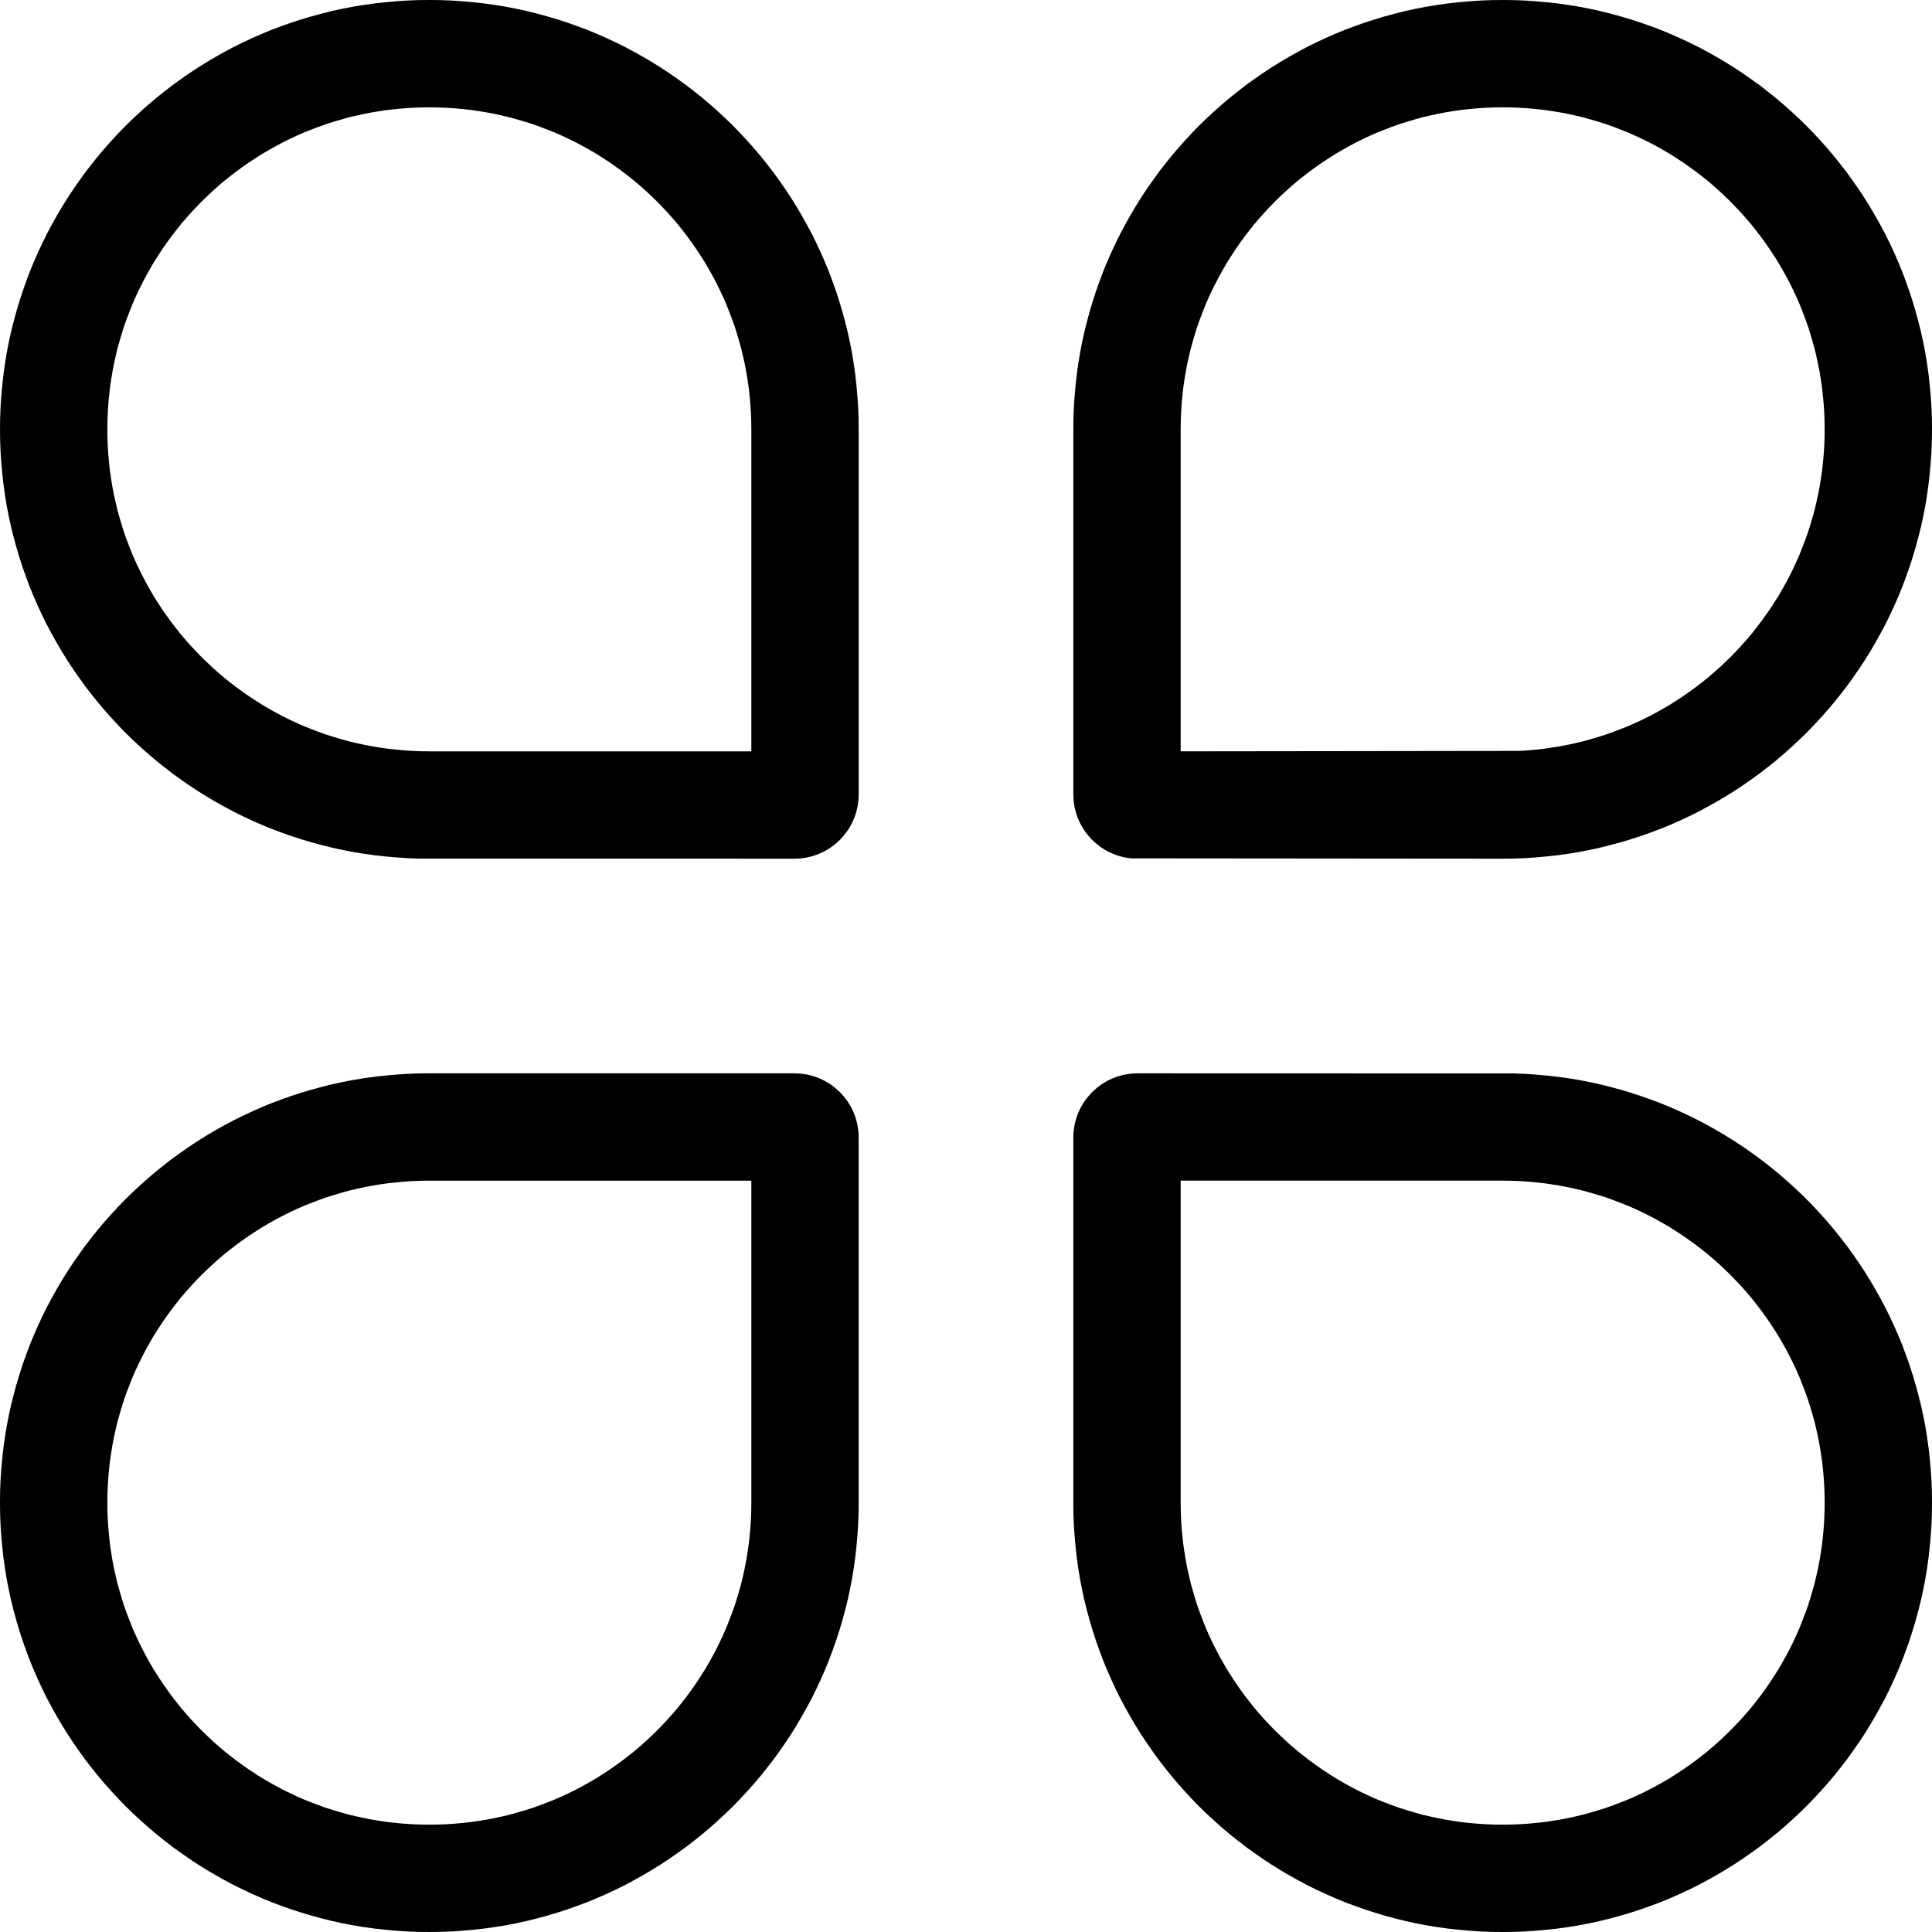 <!-- Generated by IcoMoon.io -->
<svg version="1.1" xmlns="http://www.w3.org/2000/svg" width="1024" height="1024" viewBox="0 0 1024 1024">
<title></title>
<g id="icomoon-ignore">
</g>
<path d="M233.535 0.060l5.86 0.228 5.803 0.399 5.745 0.512 5.689 0.625 5.689 0.796 5.632 0.911 5.575 1.081 5.519 1.195 5.461 1.365 5.461 1.479 5.348 1.593 5.291 1.707 5.291 1.877 5.177 1.935 5.12 2.105 5.063 2.219 5.007 2.332 4.949 2.447 4.892 2.617 4.779 2.673 4.721 2.788 4.665 2.901 4.551 3.015 4.495 3.129 4.437 3.185 4.324 3.356 4.267 3.413 4.153 3.527 4.096 3.641 3.983 3.697 3.925 3.812 3.812 3.925 3.697 3.983 3.641 4.096 3.527 4.153 3.413 4.267 3.356 4.324 3.185 4.437 3.129 4.495 3.015 4.551 2.901 4.665 2.788 4.721 2.673 4.779 2.617 4.892 2.447 4.949 2.332 5.007 2.219 5.063 2.105 5.12 1.935 5.177 1.877 5.291 1.707 5.291 1.593 5.348 1.479 5.461 1.365 5.461 1.195 5.519 1.081 5.575 0.911 5.632 0.796 5.689 0.625 5.689 0.512 5.745 0.399 5.803 0.228 5.86 0.057 5.86v193.591l-0.057 1.764-0.113 1.707-0.228 1.707-0.284 1.707-0.399 1.649-0.455 1.593-0.512 1.593-0.625 1.536-0.683 1.536-0.74 1.479-0.853 1.423-0.853 1.365-0.967 1.308-1.024 1.308-1.081 1.252-1.081 1.195-1.195 1.081-1.252 1.081-1.308 1.024-1.308 0.967-1.365 0.853-1.423 0.853-1.479 0.74-1.536 0.683-1.536 0.625-1.593 0.512-1.593 0.455-1.649 0.399-1.707 0.284-1.707 0.228-1.707 0.113-1.764 0.057-199.449-0.057-5.86-0.228-5.803-0.399-5.745-0.512-5.689-0.625-5.689-0.796-5.632-0.911-5.575-1.081-5.519-1.195-5.461-1.365-5.461-1.479-5.348-1.593-5.291-1.707-5.291-1.877-5.177-1.935-5.12-2.105-5.063-2.219-5.007-2.332-4.949-2.447-4.892-2.617-4.779-2.673-4.721-2.788-4.665-2.901-4.551-3.015-4.495-3.129-4.437-3.185-4.324-3.356-4.267-3.413-4.153-3.527-4.096-3.641-3.983-3.697-3.925-3.812-3.812-3.925-3.697-3.983-3.641-4.096-3.527-4.153-3.413-4.267-3.356-4.324-3.185-4.437-3.129-4.495-3.015-4.551-2.901-4.665-2.788-4.721-2.673-4.779-2.617-4.892-2.447-4.949-2.332-5.007-2.219-5.063-2.105-5.12-1.935-5.177-1.877-5.291-1.707-5.291-1.593-5.348-1.479-5.461-1.365-5.461-1.195-5.519-1.081-5.575-0.911-5.632-0.796-5.689-0.625-5.689-0.512-5.745-0.399-5.803-0.228-5.86-0.057-5.86v-0.228l0.057-5.86 0.228-5.86 0.399-5.803 0.512-5.745 0.625-5.689 0.796-5.689 0.911-5.632 1.081-5.575 1.195-5.519 1.365-5.461 1.479-5.461 1.593-5.348 1.707-5.291 1.877-5.291 1.935-5.177 2.105-5.12 2.219-5.063 2.332-5.007 2.447-4.949 2.617-4.892 2.673-4.779 2.788-4.721 2.901-4.665 3.015-4.551 3.129-4.495 3.185-4.437 3.356-4.324 3.413-4.267 3.527-4.153 3.641-4.096 3.697-3.983 3.812-3.925 3.925-3.812 3.983-3.697 4.096-3.641 4.153-3.527 4.267-3.413 4.324-3.356 4.437-3.185 4.495-3.129 4.551-3.015 4.665-2.901 4.721-2.788 4.779-2.673 4.892-2.617 4.949-2.447 5.007-2.332 5.063-2.219 5.12-2.105 5.177-1.935 5.291-1.877 5.291-1.707 5.348-1.593 5.461-1.479 5.461-1.365 5.519-1.195 5.575-1.081 5.632-0.911 5.689-0.796 5.689-0.625 5.745-0.512 5.803-0.399 5.86-0.228 6.087-0.057 5.86 0.057zM223.010 56.947l-4.38 0.171-4.38 0.284-4.324 0.399-4.267 0.455-4.267 0.625-4.209 0.683-4.153 0.796-4.153 0.911-4.096 0.967-4.039 1.137-4.039 1.195-3.983 1.252-3.925 1.423-3.868 1.479-3.868 1.536-3.755 1.649-3.755 1.764-3.697 1.82-3.641 1.935-3.641 2.048-3.527 2.048-3.471 2.219-3.413 2.219-3.413 2.389-3.3 2.389-3.243 2.503-3.243 2.56-3.129 2.673-3.072 2.731-2.959 2.788-2.959 2.844-2.844 2.959-2.788 2.959-2.731 3.072-2.673 3.129-2.56 3.243-2.503 3.243-2.389 3.3-2.389 3.413-2.219 3.413-2.219 3.471-2.048 3.527-2.048 3.641-1.877 3.641-1.877 3.697-1.764 3.755-1.649 3.755-1.536 3.868-1.479 3.868-1.423 3.925-1.252 3.983-1.195 4.039-1.137 4.039-0.967 4.096-0.911 4.153-0.796 4.153-0.683 4.209-0.625 4.267-0.455 4.267-0.399 4.324-0.284 4.38-0.171 4.38-0.057 4.551 0.057 4.551 0.171 4.38 0.284 4.38 0.399 4.324 0.455 4.267 0.625 4.267 0.683 4.209 0.796 4.153 0.911 4.153 0.967 4.096 1.137 4.039 1.195 4.039 1.252 3.983 1.423 3.925 1.479 3.868 1.536 3.868 1.649 3.755 1.764 3.755 1.877 3.697 1.877 3.641 2.048 3.641 2.048 3.527 2.219 3.471 2.219 3.413 2.389 3.413 2.389 3.3 2.503 3.243 2.56 3.243 2.673 3.129 2.731 3.072 2.788 2.959 2.844 2.959 2.959 2.844 2.959 2.788 3.072 2.731 3.129 2.673 3.243 2.56 3.243 2.503 3.3 2.389 3.413 2.389 3.413 2.219 3.471 2.219 3.527 2.048 3.641 2.048 3.641 1.935 3.697 1.82 3.755 1.764 3.755 1.649 3.868 1.536 3.868 1.479 3.925 1.423 3.983 1.252 4.039 1.195 4.039 1.137 4.096 0.967 4.153 0.911 4.153 0.796 4.209 0.683 4.267 0.625 4.267 0.455 4.324 0.399 4.38 0.284 4.38 0.171 4.779 0.057h170.436v-170.436l-0.057-4.779-0.171-4.38-0.284-4.38-0.399-4.324-0.455-4.267-0.625-4.267-0.683-4.209-0.796-4.153-0.911-4.153-0.967-4.096-1.137-4.039-1.195-4.039-1.252-3.983-1.423-3.925-1.479-3.868-1.536-3.868-1.649-3.755-1.764-3.755-1.82-3.697-1.935-3.641-2.048-3.641-2.048-3.527-2.219-3.471-2.219-3.413-2.389-3.413-2.389-3.3-2.503-3.243-2.56-3.243-2.673-3.129-2.731-3.072-2.788-2.959-2.844-2.959-2.959-2.844-2.959-2.788-3.072-2.731-3.129-2.673-3.243-2.56-3.243-2.503-3.3-2.389-3.413-2.389-3.413-2.219-3.471-2.219-3.527-2.048-3.641-2.048-3.641-1.935-3.697-1.82-3.755-1.764-3.755-1.649-3.868-1.536-3.868-1.479-3.925-1.423-3.983-1.252-4.039-1.195-4.039-1.137-4.096-0.967-4.153-0.911-4.153-0.796-4.209-0.683-4.267-0.625-4.267-0.455-4.324-0.399-4.38-0.284-4.38-0.171-4.551-0.057-4.551 0.057zM796.557 0.003l5.86 0.057 5.86 0.228 5.803 0.399 5.745 0.512 5.689 0.625 5.689 0.796 5.632 0.911 5.575 1.081 5.519 1.195 5.461 1.365 5.461 1.479 5.348 1.593 5.291 1.707 5.291 1.877 5.177 1.935 5.12 2.105 5.063 2.219 5.007 2.332 4.949 2.447 4.892 2.617 4.779 2.673 4.721 2.788 4.665 2.901 4.551 3.015 4.495 3.129 4.437 3.185 4.324 3.356 4.267 3.413 4.153 3.527 4.096 3.641 3.983 3.697 3.925 3.812 3.812 3.925 3.697 3.983 3.641 4.096 3.527 4.153 3.413 4.267 3.356 4.324 3.185 4.437 3.129 4.495 3.015 4.551 2.901 4.665 2.788 4.721 2.673 4.779 2.617 4.892 2.447 4.949 2.332 5.007 2.219 5.063 2.105 5.12 1.935 5.177 1.877 5.291 1.707 5.291 1.593 5.348 1.479 5.461 1.365 5.461 1.195 5.519 1.081 5.575 0.911 5.632 0.796 5.689 0.625 5.689 0.512 5.745 0.399 5.803 0.228 5.86 0.057 5.86v0.228l-0.057 5.86-0.228 5.86-0.399 5.803-0.512 5.745-0.625 5.689-0.796 5.689-0.911 5.632-1.081 5.575-1.195 5.519-1.365 5.461-1.479 5.461-1.593 5.348-1.707 5.291-1.877 5.291-1.935 5.177-2.105 5.12-2.219 5.063-2.332 5.007-2.447 4.949-2.617 4.892-2.673 4.779-2.788 4.721-2.901 4.665-3.015 4.551-3.129 4.495-3.185 4.437-3.356 4.324-3.413 4.267-3.527 4.153-3.641 4.096-3.697 3.983-3.812 3.925-3.925 3.812-3.983 3.697-4.096 3.641-4.153 3.527-4.267 3.413-4.324 3.356-4.437 3.185-4.495 3.129-4.551 3.015-4.665 2.901-4.721 2.788-4.779 2.673-4.892 2.617-4.949 2.447-5.007 2.332-5.063 2.219-5.12 2.105-5.177 1.935-5.291 1.877-5.291 1.707-5.348 1.593-5.461 1.479-5.461 1.365-5.519 1.195-5.575 1.081-5.632 0.911-5.689 0.796-5.689 0.625-5.745 0.512-5.803 0.399-5.86 0.228-5.86 0.057-197.060-0.171-1.707-0.228-1.707-0.284-1.649-0.399-1.593-0.455-1.593-0.512-1.536-0.625-1.536-0.683-1.479-0.74-1.423-0.853-1.365-0.853-1.308-0.967-1.308-1.024-1.252-1.081-1.195-1.081-1.081-1.195-1.081-1.252-1.024-1.308-0.967-1.308-0.853-1.365-0.853-1.423-0.74-1.479-0.683-1.536-0.625-1.536-0.512-1.593-0.455-1.593-0.399-1.649-0.284-1.707-0.228-1.707-0.113-1.707-0.057-1.764v-193.591l0.057-5.86 0.228-5.86 0.399-5.803 0.512-5.745 0.625-5.689 0.796-5.689 0.911-5.632 1.081-5.575 1.195-5.519 1.365-5.461 1.479-5.461 1.593-5.348 1.707-5.291 1.877-5.291 1.935-5.177 2.105-5.12 2.219-5.063 2.332-5.007 2.447-4.949 2.617-4.892 2.673-4.779 2.788-4.721 2.901-4.665 3.015-4.551 3.129-4.495 3.185-4.437 3.356-4.324 3.413-4.267 3.527-4.153 3.641-4.096 3.697-3.983 3.812-3.925 3.925-3.812 3.983-3.697 4.096-3.641 4.153-3.527 4.267-3.413 4.324-3.356 4.437-3.185 4.495-3.129 4.551-3.015 4.665-2.901 4.721-2.788 4.779-2.673 4.892-2.617 4.949-2.447 5.007-2.332 5.063-2.219 5.12-2.105 5.177-1.935 5.291-1.877 5.291-1.707 5.348-1.593 5.461-1.479 5.461-1.365 5.519-1.195 5.575-1.081 5.632-0.911 5.689-0.796 5.689-0.625 5.745-0.512 5.803-0.399 5.86-0.228 6.087-0.057zM791.892 56.947l-4.38 0.171-4.38 0.284-4.324 0.399-4.267 0.455-4.267 0.625-4.209 0.683-4.153 0.796-4.153 0.911-4.096 0.967-4.039 1.137-4.039 1.195-3.983 1.252-3.925 1.423-3.868 1.479-3.868 1.536-3.755 1.649-3.755 1.764-3.697 1.82-3.641 1.935-3.641 2.048-3.527 2.048-3.471 2.219-3.413 2.219-3.413 2.389-3.3 2.389-3.243 2.503-3.243 2.56-3.129 2.673-3.072 2.731-2.959 2.788-2.959 2.844-2.844 2.959-2.788 2.959-2.731 3.072-2.673 3.129-2.56 3.243-2.503 3.243-2.389 3.3-2.389 3.413-2.219 3.413-2.219 3.471-4.096 7.168-1.877 3.641-1.877 3.697-1.764 3.755-1.649 3.755-1.536 3.868-1.479 3.868-1.423 3.925-1.252 3.983-1.195 4.039-1.137 4.039-0.967 4.096-0.911 4.153-0.796 4.153-0.683 4.209-0.625 4.267-0.455 4.267-0.399 4.324-0.284 4.38-0.171 4.38-0.057 4.779v170.436l179.595-0.228 4.38-0.284 4.324-0.399 4.267-0.455 4.267-0.625 4.209-0.683 4.153-0.796 4.153-0.911 4.096-0.967 4.039-1.137 4.039-1.195 3.983-1.252 3.925-1.423 3.868-1.479 3.868-1.536 3.755-1.649 3.755-1.764 3.697-1.82 3.641-1.935 3.641-2.048 3.527-2.048 3.471-2.219 3.413-2.219 3.413-2.389 3.3-2.389 3.243-2.503 3.243-2.56 3.129-2.673 3.072-2.731 2.959-2.788 2.959-2.844 2.844-2.959 2.788-2.959 2.731-3.072 2.673-3.129 2.56-3.243 2.503-3.243 2.389-3.3 2.389-3.413 2.219-3.413 2.219-3.471 2.048-3.527 2.048-3.641 1.935-3.641 1.82-3.697 1.764-3.755 1.649-3.755 1.536-3.868 1.479-3.868 1.423-3.925 1.252-3.983 1.195-4.039 1.137-4.039 0.967-4.096 0.911-4.153 0.796-4.153 0.683-4.209 0.625-4.267 0.455-4.267 0.399-4.324 0.284-4.38 0.171-4.38 0.057-4.551-0.057-4.551-0.171-4.38-0.284-4.38-0.399-4.324-0.455-4.267-0.625-4.267-0.683-4.209-0.796-4.153-0.911-4.153-0.967-4.096-1.137-4.039-1.195-4.039-1.252-3.983-1.423-3.925-1.479-3.868-1.536-3.868-1.649-3.755-1.764-3.755-1.82-3.697-1.935-3.641-2.048-3.641-2.048-3.527-2.219-3.471-2.219-3.413-2.389-3.413-2.389-3.3-2.503-3.243-2.56-3.243-2.673-3.129-2.731-3.072-2.788-2.959-2.844-2.959-2.959-2.844-2.959-2.788-3.072-2.731-3.129-2.673-3.243-2.56-3.243-2.503-3.3-2.389-3.413-2.389-3.413-2.219-3.471-2.219-3.527-2.048-3.641-2.048-3.641-1.935-3.697-1.82-3.755-1.764-3.755-1.649-3.868-1.536-3.868-1.479-3.925-1.423-3.983-1.252-4.039-1.195-4.039-1.137-4.096-0.967-4.153-0.911-4.153-0.796-4.209-0.683-4.267-0.625-4.267-0.455-4.324-0.399-4.38-0.284-4.38-0.171-4.551-0.057-4.551 0.057zM421.038 568.885l1.764 0.057 1.707 0.113 1.707 0.228 1.707 0.284 1.649 0.399 1.593 0.455 1.593 0.512 1.536 0.625 1.536 0.683 1.479 0.74 1.423 0.853 1.365 0.853 1.308 0.967 1.308 1.024 1.252 1.081 1.195 1.081 1.081 1.195 1.081 1.252 1.024 1.308 0.967 1.308 0.853 1.365 0.853 1.423 0.74 1.479 0.683 1.536 0.625 1.536 0.512 1.593 0.455 1.593 0.399 1.649 0.284 1.707 0.228 1.707 0.113 1.707 0.057 1.764v193.591l-0.057 5.86-0.228 5.86-0.399 5.803-0.512 5.745-0.625 5.689-0.796 5.689-0.911 5.632-1.081 5.575-1.195 5.519-1.365 5.461-1.479 5.461-1.593 5.348-1.707 5.291-1.877 5.291-1.935 5.177-2.105 5.12-2.219 5.063-2.332 5.007-2.447 4.949-2.617 4.892-2.673 4.779-2.788 4.721-2.901 4.665-3.015 4.551-3.129 4.495-3.185 4.437-3.356 4.324-3.413 4.267-3.527 4.153-3.641 4.096-3.697 3.983-3.812 3.925-3.925 3.812-3.983 3.697-4.096 3.641-4.153 3.527-4.267 3.413-4.324 3.356-4.437 3.185-4.495 3.129-4.551 3.015-4.665 2.901-4.721 2.788-4.779 2.673-4.892 2.617-4.949 2.447-5.007 2.332-5.063 2.219-5.12 2.105-5.177 1.935-5.291 1.877-5.291 1.707-5.348 1.593-5.461 1.479-5.461 1.365-5.519 1.195-5.575 1.081-5.632 0.911-5.689 0.796-5.689 0.625-5.745 0.512-5.803 0.399-5.86 0.228-6.087 0.057-5.86-0.057-5.86-0.228-5.803-0.399-5.745-0.512-5.689-0.625-5.689-0.796-5.632-0.911-5.575-1.081-5.519-1.195-5.461-1.365-5.461-1.479-5.348-1.593-5.291-1.707-5.291-1.877-5.177-1.935-5.12-2.105-5.063-2.219-5.007-2.332-4.949-2.447-4.892-2.617-4.779-2.673-4.721-2.788-4.665-2.901-4.551-3.015-4.495-3.129-4.437-3.185-4.324-3.356-4.267-3.413-4.153-3.527-4.096-3.641-3.983-3.697-3.925-3.812-3.812-3.925-3.697-3.983-3.641-4.096-3.527-4.153-3.413-4.267-3.356-4.324-3.185-4.437-3.129-4.495-3.015-4.551-2.901-4.665-2.788-4.721-2.673-4.779-2.617-4.892-2.447-4.949-2.332-5.007-2.219-5.063-2.105-5.12-1.935-5.177-1.877-5.291-1.707-5.291-1.593-5.348-1.479-5.461-1.365-5.461-1.195-5.519-1.081-5.575-0.911-5.632-0.796-5.689-0.625-5.689-0.512-5.745-0.399-5.803-0.228-5.86-0.057-5.86v-0.228l0.057-5.86 0.228-5.86 0.399-5.803 0.512-5.745 0.625-5.689 0.796-5.689 0.911-5.632 1.081-5.575 1.195-5.519 1.365-5.461 1.479-5.461 1.593-5.348 1.707-5.291 1.877-5.291 1.935-5.177 2.105-5.12 2.219-5.063 2.332-5.007 2.447-4.949 2.617-4.892 2.673-4.779 2.788-4.721 2.901-4.665 3.015-4.551 3.129-4.495 3.185-4.437 3.356-4.324 3.413-4.267 3.527-4.153 3.641-4.096 3.697-3.983 3.812-3.925 3.925-3.812 3.983-3.697 4.096-3.641 4.153-3.527 4.267-3.413 4.324-3.356 4.437-3.185 4.495-3.129 4.551-3.015 4.665-2.901 4.721-2.788 4.779-2.673 4.892-2.617 4.949-2.447 5.007-2.332 5.063-2.219 5.12-2.105 5.177-1.935 5.291-1.877 5.291-1.707 5.348-1.593 5.461-1.479 5.461-1.365 5.519-1.195 5.575-1.081 5.632-0.911 5.689-0.796 5.689-0.625 5.745-0.512 5.803-0.399 5.86-0.228 5.86-0.057h193.591zM227.788 625.772l-4.779 0.057-4.38 0.171-4.38 0.284-4.324 0.399-4.267 0.455-4.267 0.625-4.209 0.683-4.153 0.796-4.153 0.911-4.096 0.967-4.039 1.137-4.039 1.195-3.983 1.252-3.925 1.423-3.868 1.479-3.868 1.536-3.755 1.649-3.755 1.764-3.697 1.82-3.641 1.935-3.641 2.048-3.527 2.048-3.471 2.219-3.413 2.219-3.413 2.389-3.3 2.389-3.243 2.503-3.243 2.56-3.129 2.673-3.072 2.731-2.959 2.788-2.959 2.844-2.844 2.959-2.788 2.959-2.731 3.072-2.673 3.129-2.56 3.243-2.503 3.243-2.389 3.3-2.389 3.413-2.219 3.413-2.219 3.471-2.048 3.527-2.048 3.641-1.877 3.641-1.877 3.697-1.764 3.755-1.649 3.755-1.536 3.868-1.479 3.868-1.423 3.925-1.252 3.983-1.195 4.039-1.137 4.039-0.967 4.096-0.911 4.153-0.796 4.153-0.683 4.209-0.625 4.267-0.455 4.267-0.399 4.324-0.284 4.38-0.171 4.38-0.057 4.551 0.057 4.551 0.171 4.38 0.284 4.38 0.399 4.324 0.455 4.267 0.625 4.267 0.683 4.209 0.796 4.153 0.911 4.153 0.967 4.096 1.137 4.039 1.195 4.039 1.252 3.983 1.423 3.925 1.479 3.868 1.536 3.868 1.649 3.755 1.764 3.755 1.877 3.697 1.877 3.641 2.048 3.641 2.048 3.527 2.219 3.471 2.219 3.413 2.389 3.413 2.389 3.3 2.503 3.243 2.56 3.243 2.673 3.129 2.731 3.072 2.788 2.959 2.844 2.959 2.959 2.844 2.959 2.788 3.072 2.731 3.129 2.673 3.243 2.56 3.243 2.503 3.3 2.389 3.413 2.389 3.413 2.219 3.471 2.219 3.527 2.048 3.641 2.048 3.641 1.935 3.697 1.82 3.755 1.764 3.755 1.649 3.868 1.536 3.868 1.479 3.925 1.423 3.983 1.252 4.039 1.195 4.039 1.137 4.096 0.967 4.153 0.911 4.153 0.796 4.209 0.683 4.267 0.625 4.267 0.455 4.324 0.399 4.38 0.284 4.38 0.171 4.551 0.057 4.551-0.057 4.38-0.171 4.38-0.284 4.324-0.399 4.267-0.455 4.267-0.625 4.209-0.683 4.153-0.796 4.153-0.911 4.096-0.967 4.039-1.137 4.039-1.195 3.983-1.252 3.925-1.423 3.868-1.479 3.868-1.536 3.755-1.649 3.755-1.764 3.697-1.82 3.641-1.935 3.641-2.048 3.527-2.048 3.471-2.219 3.413-2.219 3.413-2.389 3.3-2.389 3.243-2.503 3.243-2.56 3.129-2.673 3.072-2.731 2.959-2.788 2.959-2.844 2.844-2.959 2.788-2.959 2.731-3.072 2.673-3.129 2.56-3.243 2.503-3.243 2.389-3.3 2.389-3.413 2.219-3.413 2.219-3.471 2.048-3.527 2.048-3.641 1.935-3.641 1.82-3.697 1.764-3.755 1.649-3.755 1.536-3.868 1.479-3.868 1.423-3.925 1.252-3.983 1.195-4.039 1.137-4.039 0.967-4.096 0.911-4.153 0.796-4.153 0.683-4.209 0.625-4.267 0.455-4.267 0.399-4.324 0.284-4.38 0.171-4.38 0.057-4.779v-170.436h-170.436zM802.415 568.941l5.86 0.228 5.803 0.399 5.745 0.512 5.689 0.625 5.689 0.796 5.632 0.911 5.575 1.081 5.519 1.195 5.461 1.365 5.461 1.479 5.348 1.593 5.291 1.707 5.291 1.877 5.177 1.935 5.12 2.105 5.063 2.219 5.007 2.332 4.949 2.447 4.892 2.617 4.779 2.673 4.721 2.788 4.665 2.901 4.551 3.015 4.495 3.129 4.437 3.185 4.324 3.356 4.267 3.413 4.153 3.527 4.096 3.641 3.983 3.697 3.925 3.812 3.812 3.925 3.697 3.983 3.641 4.096 3.527 4.153 3.413 4.267 3.356 4.324 3.185 4.437 3.129 4.495 3.015 4.551 2.901 4.665 2.788 4.721 2.673 4.779 2.617 4.892 2.447 4.949 2.332 5.007 2.219 5.063 2.105 5.12 1.935 5.177 1.877 5.291 1.707 5.291 1.593 5.348 1.479 5.461 1.365 5.461 1.195 5.519 1.081 5.575 0.911 5.632 0.796 5.689 0.625 5.689 0.512 5.745 0.399 5.803 0.228 5.86 0.057 5.86v0.228l-0.057 5.86-0.228 5.86-0.399 5.803-0.512 5.745-0.625 5.689-0.796 5.689-0.911 5.632-1.081 5.575-1.195 5.519-1.365 5.461-1.479 5.461-1.593 5.348-1.707 5.291-1.877 5.291-1.935 5.177-2.105 5.12-2.219 5.063-2.332 5.007-2.447 4.949-2.617 4.892-2.673 4.779-2.788 4.721-2.901 4.665-3.015 4.551-3.129 4.495-3.185 4.437-3.356 4.324-3.413 4.267-3.527 4.153-3.641 4.096-3.697 3.983-3.812 3.925-3.925 3.812-3.983 3.697-4.096 3.641-4.153 3.527-4.267 3.413-4.324 3.356-4.437 3.185-4.495 3.129-4.551 3.015-4.665 2.901-4.721 2.788-4.779 2.673-4.892 2.617-4.949 2.447-5.007 2.332-5.063 2.219-5.12 2.105-5.177 1.935-5.291 1.877-5.291 1.707-5.348 1.593-5.461 1.479-5.461 1.365-5.519 1.195-5.575 1.081-5.632 0.911-5.689 0.796-5.689 0.625-5.745 0.512-5.803 0.399-5.86 0.228-6.087 0.057-5.86-0.057-5.86-0.228-5.803-0.399-5.745-0.512-5.689-0.625-5.689-0.796-5.632-0.911-5.575-1.081-5.519-1.195-5.461-1.365-5.461-1.479-5.348-1.593-5.291-1.707-5.291-1.877-5.177-1.935-5.12-2.105-5.063-2.219-5.007-2.332-4.949-2.447-4.892-2.617-4.779-2.673-4.721-2.788-4.665-2.901-4.551-3.015-4.495-3.129-4.437-3.185-4.324-3.356-4.267-3.413-4.153-3.527-4.096-3.641-3.983-3.697-3.925-3.812-3.812-3.925-3.697-3.983-3.641-4.096-3.527-4.153-3.413-4.267-3.356-4.324-3.185-4.437-3.129-4.495-3.015-4.551-2.901-4.665-2.788-4.721-2.673-4.779-2.617-4.892-2.447-4.949-2.332-5.007-2.219-5.063-2.105-5.12-1.935-5.177-1.877-5.291-1.707-5.291-1.593-5.348-1.479-5.461-1.365-5.461-1.195-5.519-1.081-5.575-0.911-5.632-0.796-5.689-0.625-5.689-0.512-5.745-0.399-5.803-0.228-5.86-0.057-5.86v-193.591l0.057-1.764 0.113-1.707 0.228-1.707 0.284-1.707 0.399-1.649 0.455-1.593 0.512-1.593 0.625-1.536 0.683-1.536 0.74-1.479 0.853-1.423 0.853-1.365 0.967-1.308 1.024-1.308 1.081-1.252 1.081-1.195 1.195-1.081 1.252-1.081 1.308-1.024 1.308-0.967 1.365-0.853 1.423-0.853 1.479-0.74 1.536-0.683 1.536-0.625 1.593-0.512 1.593-0.455 1.649-0.399 1.707-0.284 1.707-0.228 1.707-0.113 1.764-0.057 199.449 0.057zM625.778 625.772v170.436l0.057 4.779 0.171 4.38 0.284 4.38 0.399 4.324 0.455 4.267 0.625 4.267 0.683 4.209 0.796 4.153 0.911 4.153 0.967 4.096 1.137 4.039 1.195 4.039 1.252 3.983 1.423 3.925 1.479 3.868 1.536 3.868 1.649 3.755 1.764 3.755 1.877 3.697 1.877 3.641 4.096 7.168 2.219 3.471 2.219 3.413 2.389 3.413 2.389 3.3 2.503 3.243 2.56 3.243 2.673 3.129 2.731 3.072 2.788 2.959 2.844 2.959 2.959 2.844 2.959 2.788 3.072 2.731 3.129 2.673 3.243 2.56 3.243 2.503 3.3 2.389 3.413 2.389 3.413 2.219 3.471 2.219 3.527 2.048 3.641 2.048 3.641 1.935 3.697 1.82 3.755 1.764 3.755 1.649 3.868 1.536 3.868 1.479 3.925 1.423 3.983 1.252 4.039 1.195 4.039 1.137 4.096 0.967 4.153 0.911 4.153 0.796 4.209 0.683 4.267 0.625 4.267 0.455 4.324 0.399 4.38 0.284 4.38 0.171 4.551 0.057 4.551-0.057 4.38-0.171 4.38-0.284 4.324-0.399 4.267-0.455 4.267-0.625 4.209-0.683 4.153-0.796 4.153-0.911 4.096-0.967 4.039-1.137 4.039-1.195 3.983-1.252 3.925-1.423 3.868-1.479 3.868-1.536 3.755-1.649 3.755-1.764 3.697-1.82 3.641-1.935 3.641-2.048 3.527-2.048 3.471-2.219 3.413-2.219 3.413-2.389 3.3-2.389 3.243-2.503 3.243-2.56 3.129-2.673 3.072-2.731 2.959-2.788 2.959-2.844 2.844-2.959 2.788-2.959 2.731-3.072 2.673-3.129 2.56-3.243 2.503-3.243 2.389-3.3 2.389-3.413 2.219-3.413 2.219-3.471 2.048-3.527 2.048-3.641 1.935-3.641 1.82-3.697 1.764-3.755 1.649-3.755 1.536-3.868 1.479-3.868 1.423-3.925 1.252-3.983 1.195-4.039 1.137-4.039 0.967-4.096 0.911-4.153 0.796-4.153 0.683-4.209 0.625-4.267 0.455-4.267 0.399-4.324 0.284-4.38 0.171-4.38 0.057-4.551-0.057-4.551-0.171-4.38-0.284-4.38-0.399-4.324-0.455-4.267-0.625-4.267-0.683-4.209-0.796-4.153-0.911-4.153-0.967-4.096-1.137-4.039-1.195-4.039-1.252-3.983-1.423-3.925-1.479-3.868-1.536-3.868-1.649-3.755-1.764-3.755-1.82-3.697-1.935-3.641-2.048-3.641-2.048-3.527-2.219-3.471-2.219-3.413-2.389-3.413-2.389-3.3-2.503-3.243-2.56-3.243-2.673-3.129-2.731-3.072-2.788-2.959-2.844-2.959-2.959-2.844-2.959-2.788-3.072-2.731-3.129-2.673-3.243-2.56-3.243-2.503-3.3-2.389-3.413-2.389-3.413-2.219-3.471-2.219-3.527-2.048-3.641-2.048-3.641-1.935-3.697-1.82-3.755-1.764-3.755-1.649-3.868-1.536-3.868-1.479-3.925-1.423-3.983-1.252-4.039-1.195-4.039-1.137-4.096-0.967-4.153-0.911-4.153-0.796-4.209-0.683-4.267-0.625-4.267-0.455-4.324-0.399-4.38-0.284-4.38-0.171-4.779-0.057h-170.436z"></path>
</svg>
